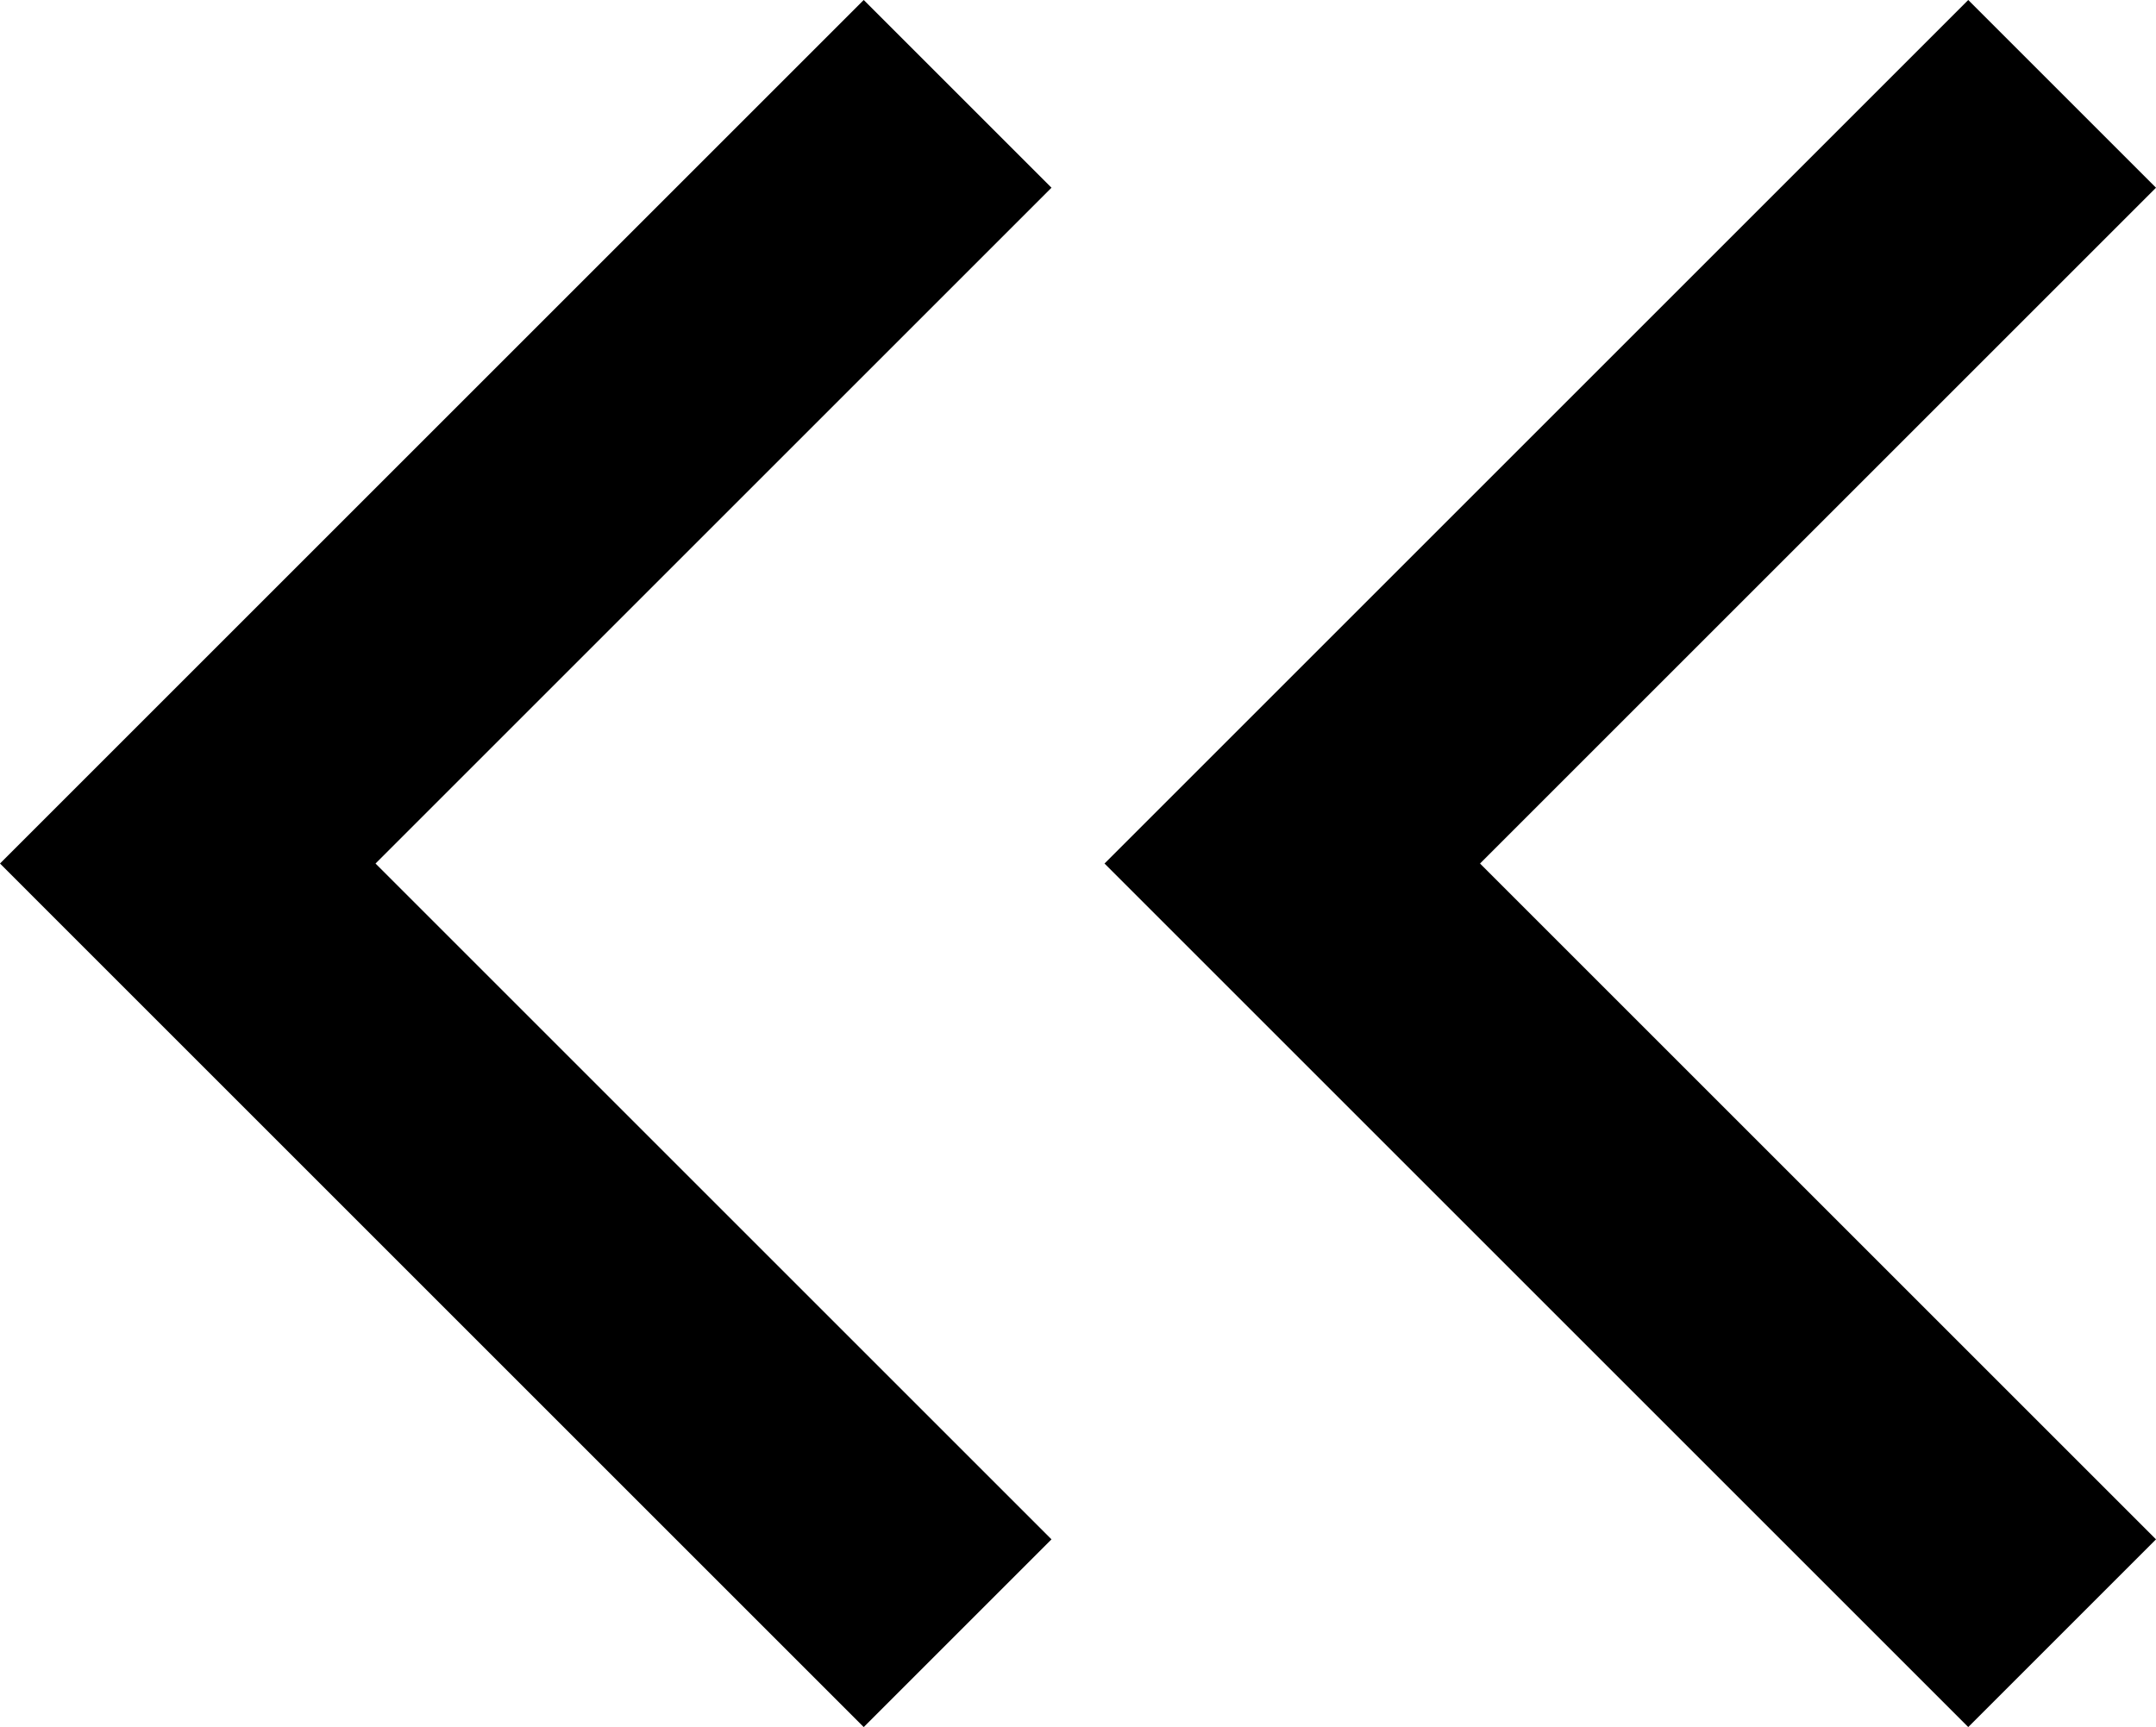 <svg xmlns="http://www.w3.org/2000/svg" viewBox="0 0 9.76 7.82" width="100%" height="100%">
  <polygon points="3.91 7.82 0 3.91 3.91 0 4.76 0.85 1.7 3.91 4.76 6.97 3.91 7.82"/>
  <polygon points="8.91 7.82 5 3.91 8.91 0 9.76 0.85 6.7 3.91 9.76 6.97 8.91 7.82"/>
</svg>
